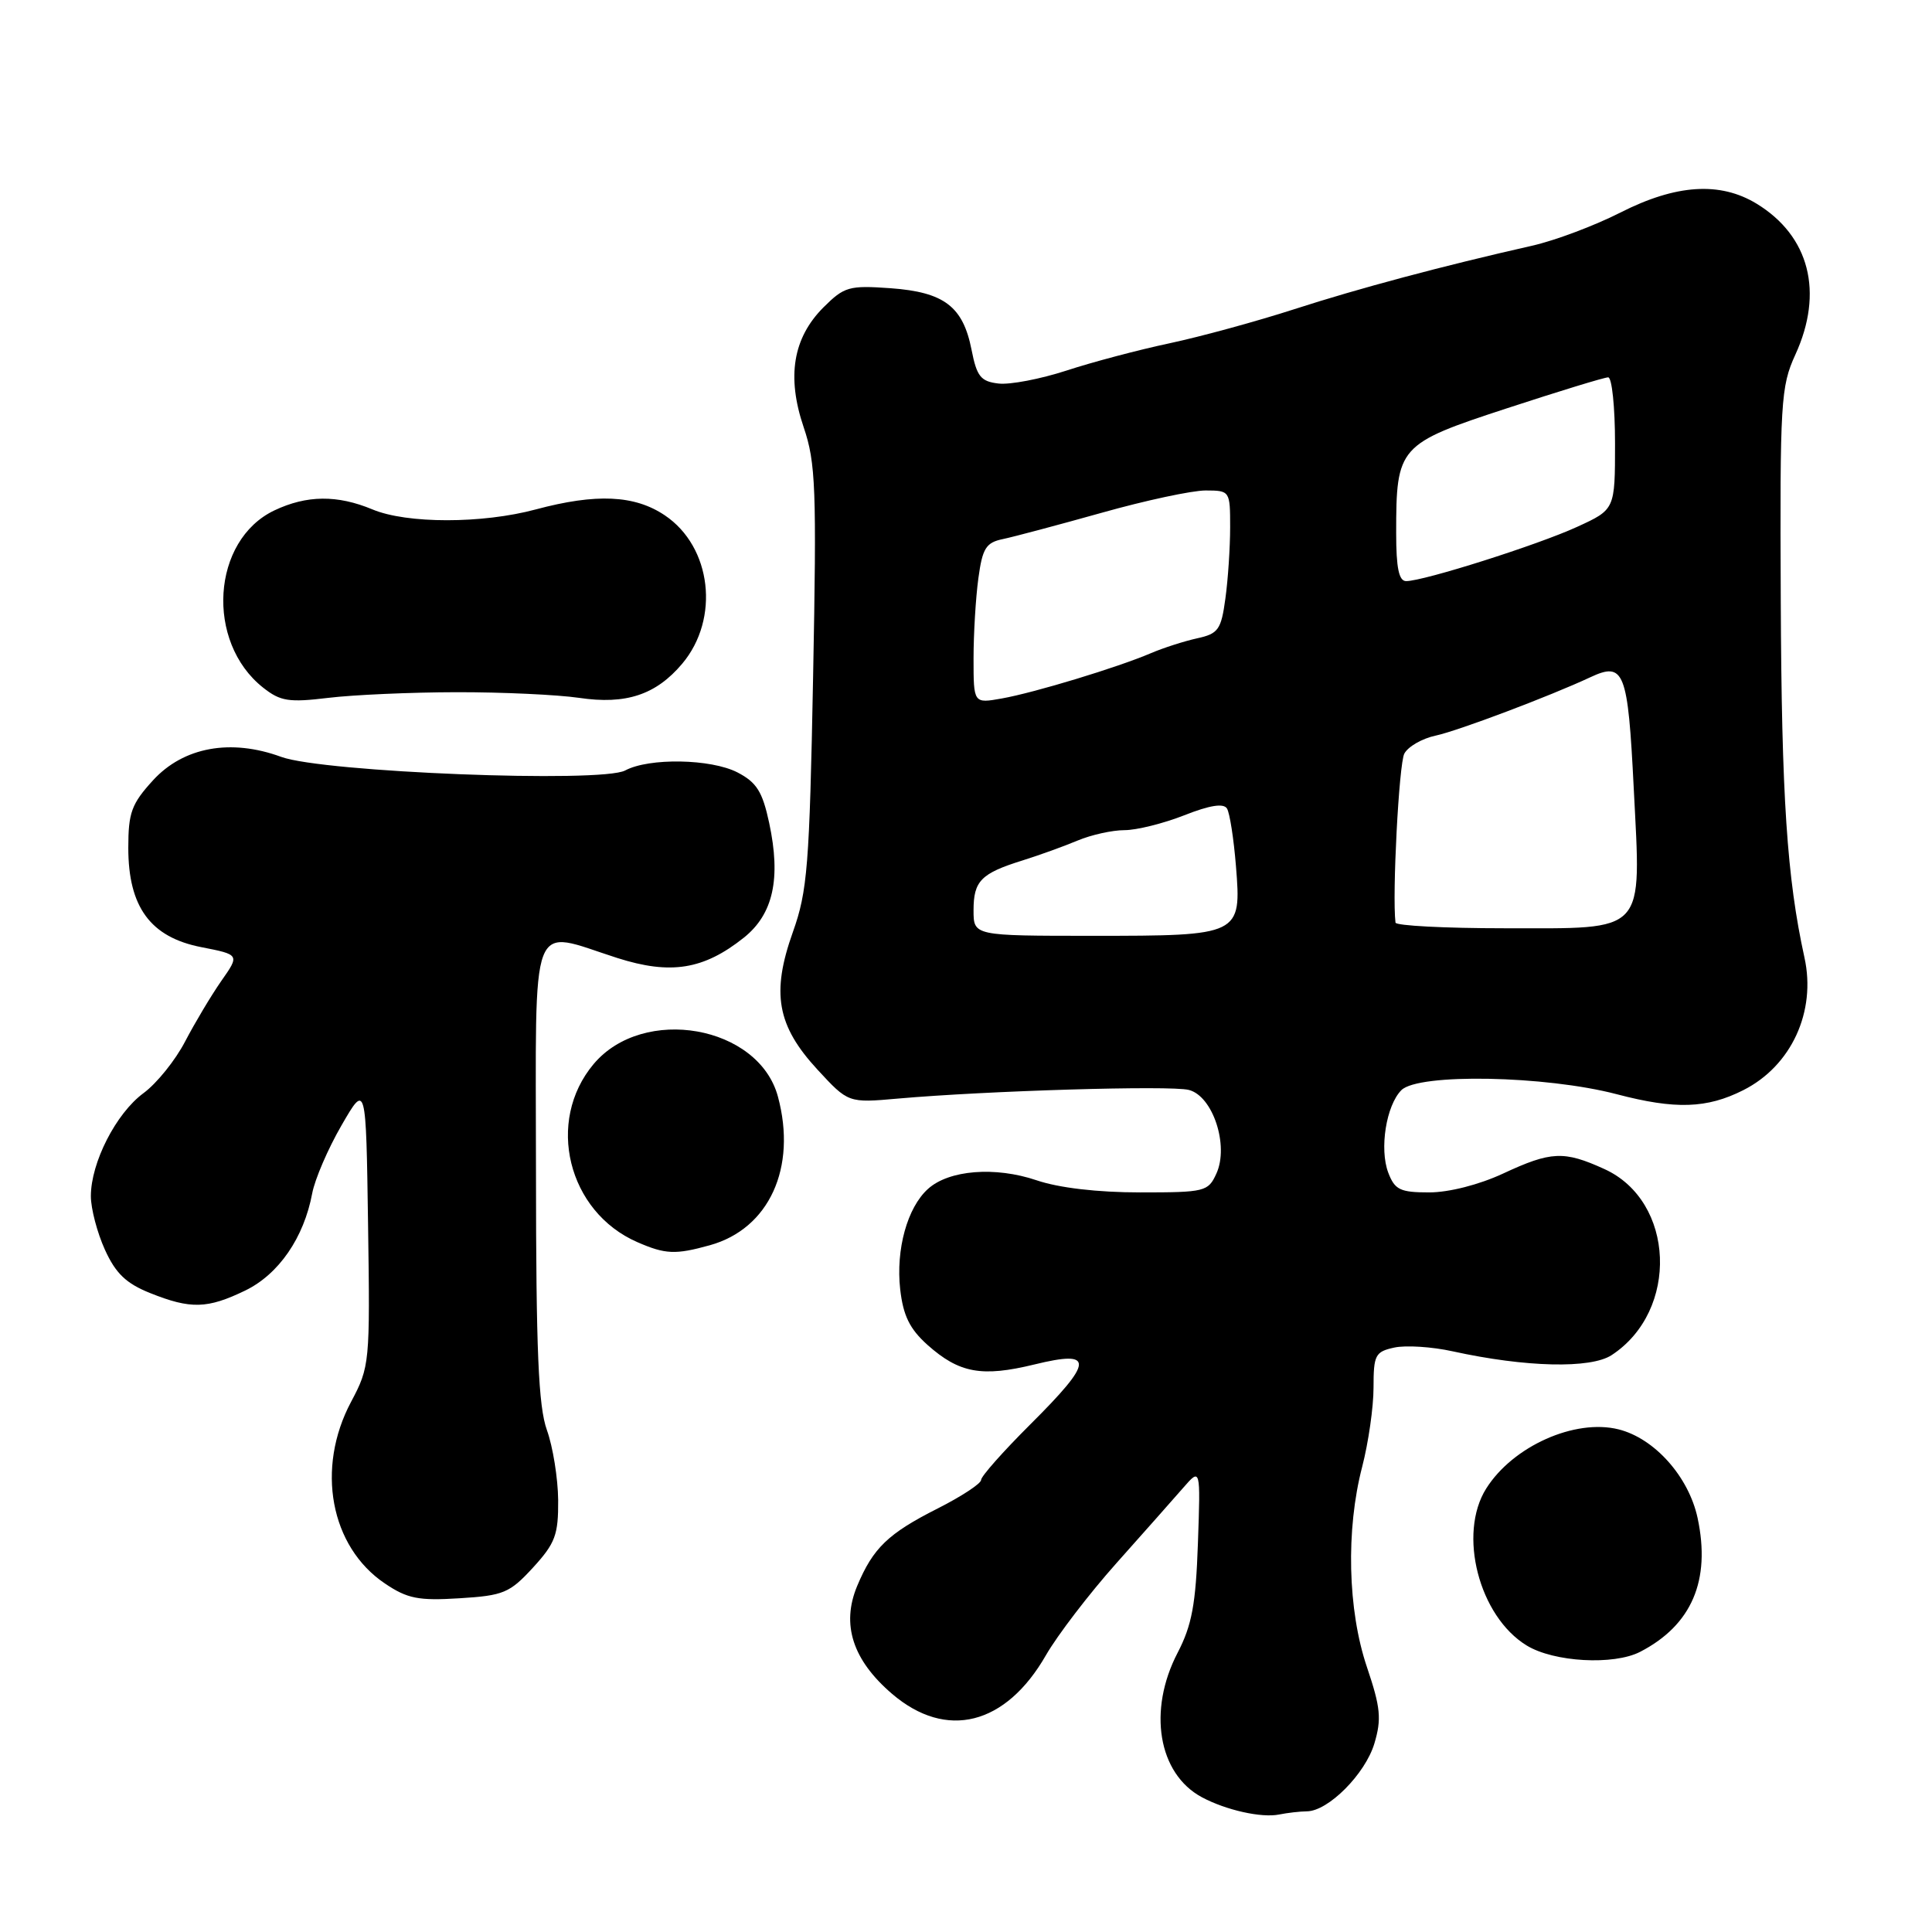 <?xml version="1.0" encoding="UTF-8" standalone="no"?>
<!DOCTYPE svg PUBLIC "-//W3C//DTD SVG 1.1//EN" "http://www.w3.org/Graphics/SVG/1.1/DTD/svg11.dtd" >
<svg xmlns="http://www.w3.org/2000/svg" xmlns:xlink="http://www.w3.org/1999/xlink" version="1.1" viewBox="0 0 256 256">
 <g >
 <path fill="currentColor"
d=" M 173.17 240.01 C 176.00 239.99 180.90 235.06 182.11 231.03 C 183.08 227.78 182.94 226.27 181.13 220.91 C 178.57 213.35 178.32 202.70 180.50 194.34 C 181.32 191.17 182.00 186.46 182.00 183.87 C 182.00 179.54 182.22 179.11 184.75 178.56 C 186.26 178.23 189.75 178.45 192.50 179.06 C 202.17 181.18 210.77 181.38 213.55 179.56 C 222.53 173.68 221.95 159.15 212.58 154.90 C 207.22 152.46 205.53 152.54 199.15 155.51 C 195.99 156.98 191.99 158.00 189.38 158.00 C 185.52 158.00 184.82 157.66 183.95 155.38 C 182.76 152.23 183.68 146.47 185.69 144.45 C 187.95 142.20 204.77 142.51 214.23 144.99 C 222.00 147.03 226.17 146.89 231.00 144.45 C 237.36 141.24 240.68 134.05 239.10 126.88 C 236.78 116.31 236.07 105.67 235.96 79.47 C 235.84 53.19 235.96 51.23 237.89 47.00 C 241.68 38.73 239.77 31.27 232.76 26.99 C 227.91 24.04 222.09 24.42 214.72 28.16 C 211.30 29.90 206.03 31.88 203.00 32.56 C 191.12 35.25 180.10 38.19 171.50 40.97 C 166.55 42.57 159.12 44.60 155.00 45.48 C 150.88 46.35 144.70 47.99 141.29 49.11 C 137.87 50.22 133.83 51.00 132.31 50.82 C 129.96 50.55 129.43 49.89 128.74 46.37 C 127.61 40.61 125.12 38.71 118.00 38.19 C 112.50 37.80 111.87 37.98 109.11 40.73 C 105.07 44.78 104.22 49.92 106.49 56.61 C 108.09 61.31 108.22 64.72 107.74 89.68 C 107.26 114.77 106.99 118.09 105.06 123.50 C 102.18 131.59 102.95 135.90 108.31 141.72 C 112.40 146.15 112.40 146.15 118.95 145.57 C 130.70 144.53 155.07 143.80 157.52 144.42 C 160.71 145.22 162.87 151.79 161.18 155.50 C 160.09 157.90 159.67 158.00 151.06 158.00 C 145.44 158.00 140.30 157.40 137.34 156.39 C 131.87 154.54 125.74 155.02 122.96 157.54 C 120.22 160.01 118.69 165.56 119.28 170.84 C 119.68 174.34 120.54 176.09 122.89 178.20 C 127.10 181.95 130.08 182.50 137.06 180.80 C 145.07 178.84 144.97 180.33 136.50 188.76 C 132.93 192.32 130.00 195.62 130.00 196.10 C 130.00 196.58 127.41 198.28 124.25 199.88 C 117.68 203.20 115.69 205.11 113.58 210.15 C 111.45 215.25 112.98 219.97 118.21 224.45 C 125.39 230.59 133.27 228.61 138.60 219.31 C 140.12 216.67 144.32 211.18 147.93 207.13 C 151.54 203.08 155.53 198.58 156.79 197.13 C 159.08 194.50 159.08 194.50 158.73 204.50 C 158.45 212.58 157.93 215.36 156.04 219.00 C 152.06 226.65 153.46 235.03 159.25 238.14 C 162.44 239.85 167.16 240.91 169.50 240.43 C 170.60 240.21 172.25 240.02 173.17 240.01 Z  M 217.32 218.88 C 224.16 215.35 226.71 209.42 224.94 201.14 C 223.76 195.67 219.25 190.60 214.48 189.40 C 208.69 187.95 200.46 191.63 196.93 197.24 C 193.15 203.25 195.97 214.18 202.30 218.04 C 205.90 220.24 213.82 220.68 217.32 218.88 Z  M 70.63 207.71 C 73.58 204.48 73.99 203.38 73.96 198.76 C 73.93 195.87 73.26 191.70 72.47 189.50 C 71.34 186.35 71.03 179.04 71.02 155.25 C 71.00 120.58 70.01 123.17 81.80 126.94 C 88.86 129.19 93.24 128.49 98.57 124.24 C 102.46 121.13 103.50 116.42 101.92 109.04 C 101.03 104.89 100.26 103.67 97.72 102.35 C 94.21 100.54 86.01 100.39 82.84 102.09 C 79.68 103.78 42.81 102.33 37.26 100.29 C 30.58 97.84 24.32 98.98 20.28 103.39 C 17.43 106.51 17.00 107.67 17.00 112.34 C 17.00 120.18 19.93 124.18 26.66 125.50 C 31.77 126.50 31.77 126.50 29.31 130.00 C 27.97 131.93 25.82 135.53 24.53 138.00 C 23.25 140.47 20.77 143.56 19.01 144.85 C 15.38 147.52 12.04 154.05 12.04 158.50 C 12.04 160.15 12.88 163.34 13.90 165.59 C 15.33 168.74 16.72 170.07 19.90 171.34 C 25.27 173.49 27.48 173.43 32.50 171.00 C 36.93 168.85 40.27 164.01 41.37 158.12 C 41.72 156.26 43.46 152.21 45.25 149.12 C 48.50 143.50 48.50 143.50 48.77 162.25 C 49.04 180.64 48.99 181.10 46.52 185.75 C 41.83 194.56 43.76 204.94 51.00 209.82 C 53.98 211.83 55.44 212.12 60.88 211.78 C 66.73 211.42 67.53 211.08 70.63 207.71 Z  M 94.06 165.00 C 101.91 162.82 105.62 154.73 103.08 145.31 C 100.54 135.87 85.24 133.17 78.66 140.99 C 72.28 148.58 75.22 160.57 84.45 164.59 C 88.17 166.21 89.49 166.27 94.06 165.00 Z  M 60.50 91.72 C 66.55 91.71 73.86 92.05 76.74 92.47 C 82.94 93.39 86.92 92.07 90.40 87.94 C 95.41 81.98 94.30 72.46 88.10 68.29 C 84.10 65.59 78.99 65.36 71.00 67.50 C 63.90 69.41 53.91 69.41 49.35 67.50 C 44.70 65.56 40.64 65.60 36.36 67.63 C 28.04 71.58 27.19 85.06 34.87 91.12 C 37.16 92.93 38.28 93.10 43.50 92.47 C 46.80 92.07 54.45 91.73 60.50 91.72 Z  M 129.00 120.62 C 129.00 116.73 129.98 115.73 135.50 114.01 C 137.70 113.32 140.98 112.14 142.78 111.38 C 144.59 110.62 147.39 110.00 149.00 110.00 C 150.61 110.00 154.17 109.11 156.92 108.03 C 160.31 106.69 162.13 106.41 162.58 107.13 C 162.95 107.73 163.48 111.16 163.77 114.76 C 164.51 123.94 164.39 124.00 144.81 124.00 C 129.00 124.00 129.00 124.00 129.00 120.62 Z  M 184.91 122.25 C 184.46 118.58 185.37 101.18 186.08 99.86 C 186.58 98.92 188.45 97.85 190.24 97.47 C 193.22 96.83 205.37 92.24 210.68 89.76 C 215.22 87.63 215.70 88.87 216.48 104.47 C 217.46 123.95 218.34 123.00 199.35 123.00 C 191.46 123.00 184.96 122.66 184.91 122.25 Z  M 129.00 87.25 C 129.00 83.97 129.29 79.18 129.64 76.62 C 130.18 72.64 130.65 71.89 132.89 71.43 C 134.32 71.13 140.22 69.56 146.00 67.94 C 151.78 66.31 157.96 64.99 159.75 64.99 C 162.97 65.00 163.00 65.04 163.00 69.86 C 163.00 72.53 162.72 76.79 162.37 79.31 C 161.81 83.44 161.43 83.97 158.63 84.58 C 156.91 84.96 154.16 85.84 152.50 86.55 C 148.11 88.43 137.08 91.78 132.75 92.55 C 129.00 93.22 129.00 93.22 129.00 87.25 Z  M 185.00 70.65 C 185.00 59.14 185.30 58.81 199.65 54.11 C 206.55 51.85 212.59 50.00 213.09 50.00 C 213.59 50.00 214.00 53.94 214.00 58.76 C 214.00 67.51 214.00 67.51 208.98 69.81 C 203.78 72.20 188.65 77.00 186.32 77.00 C 185.36 77.00 185.00 75.25 185.00 70.65 Z "/>
</g>
</svg>